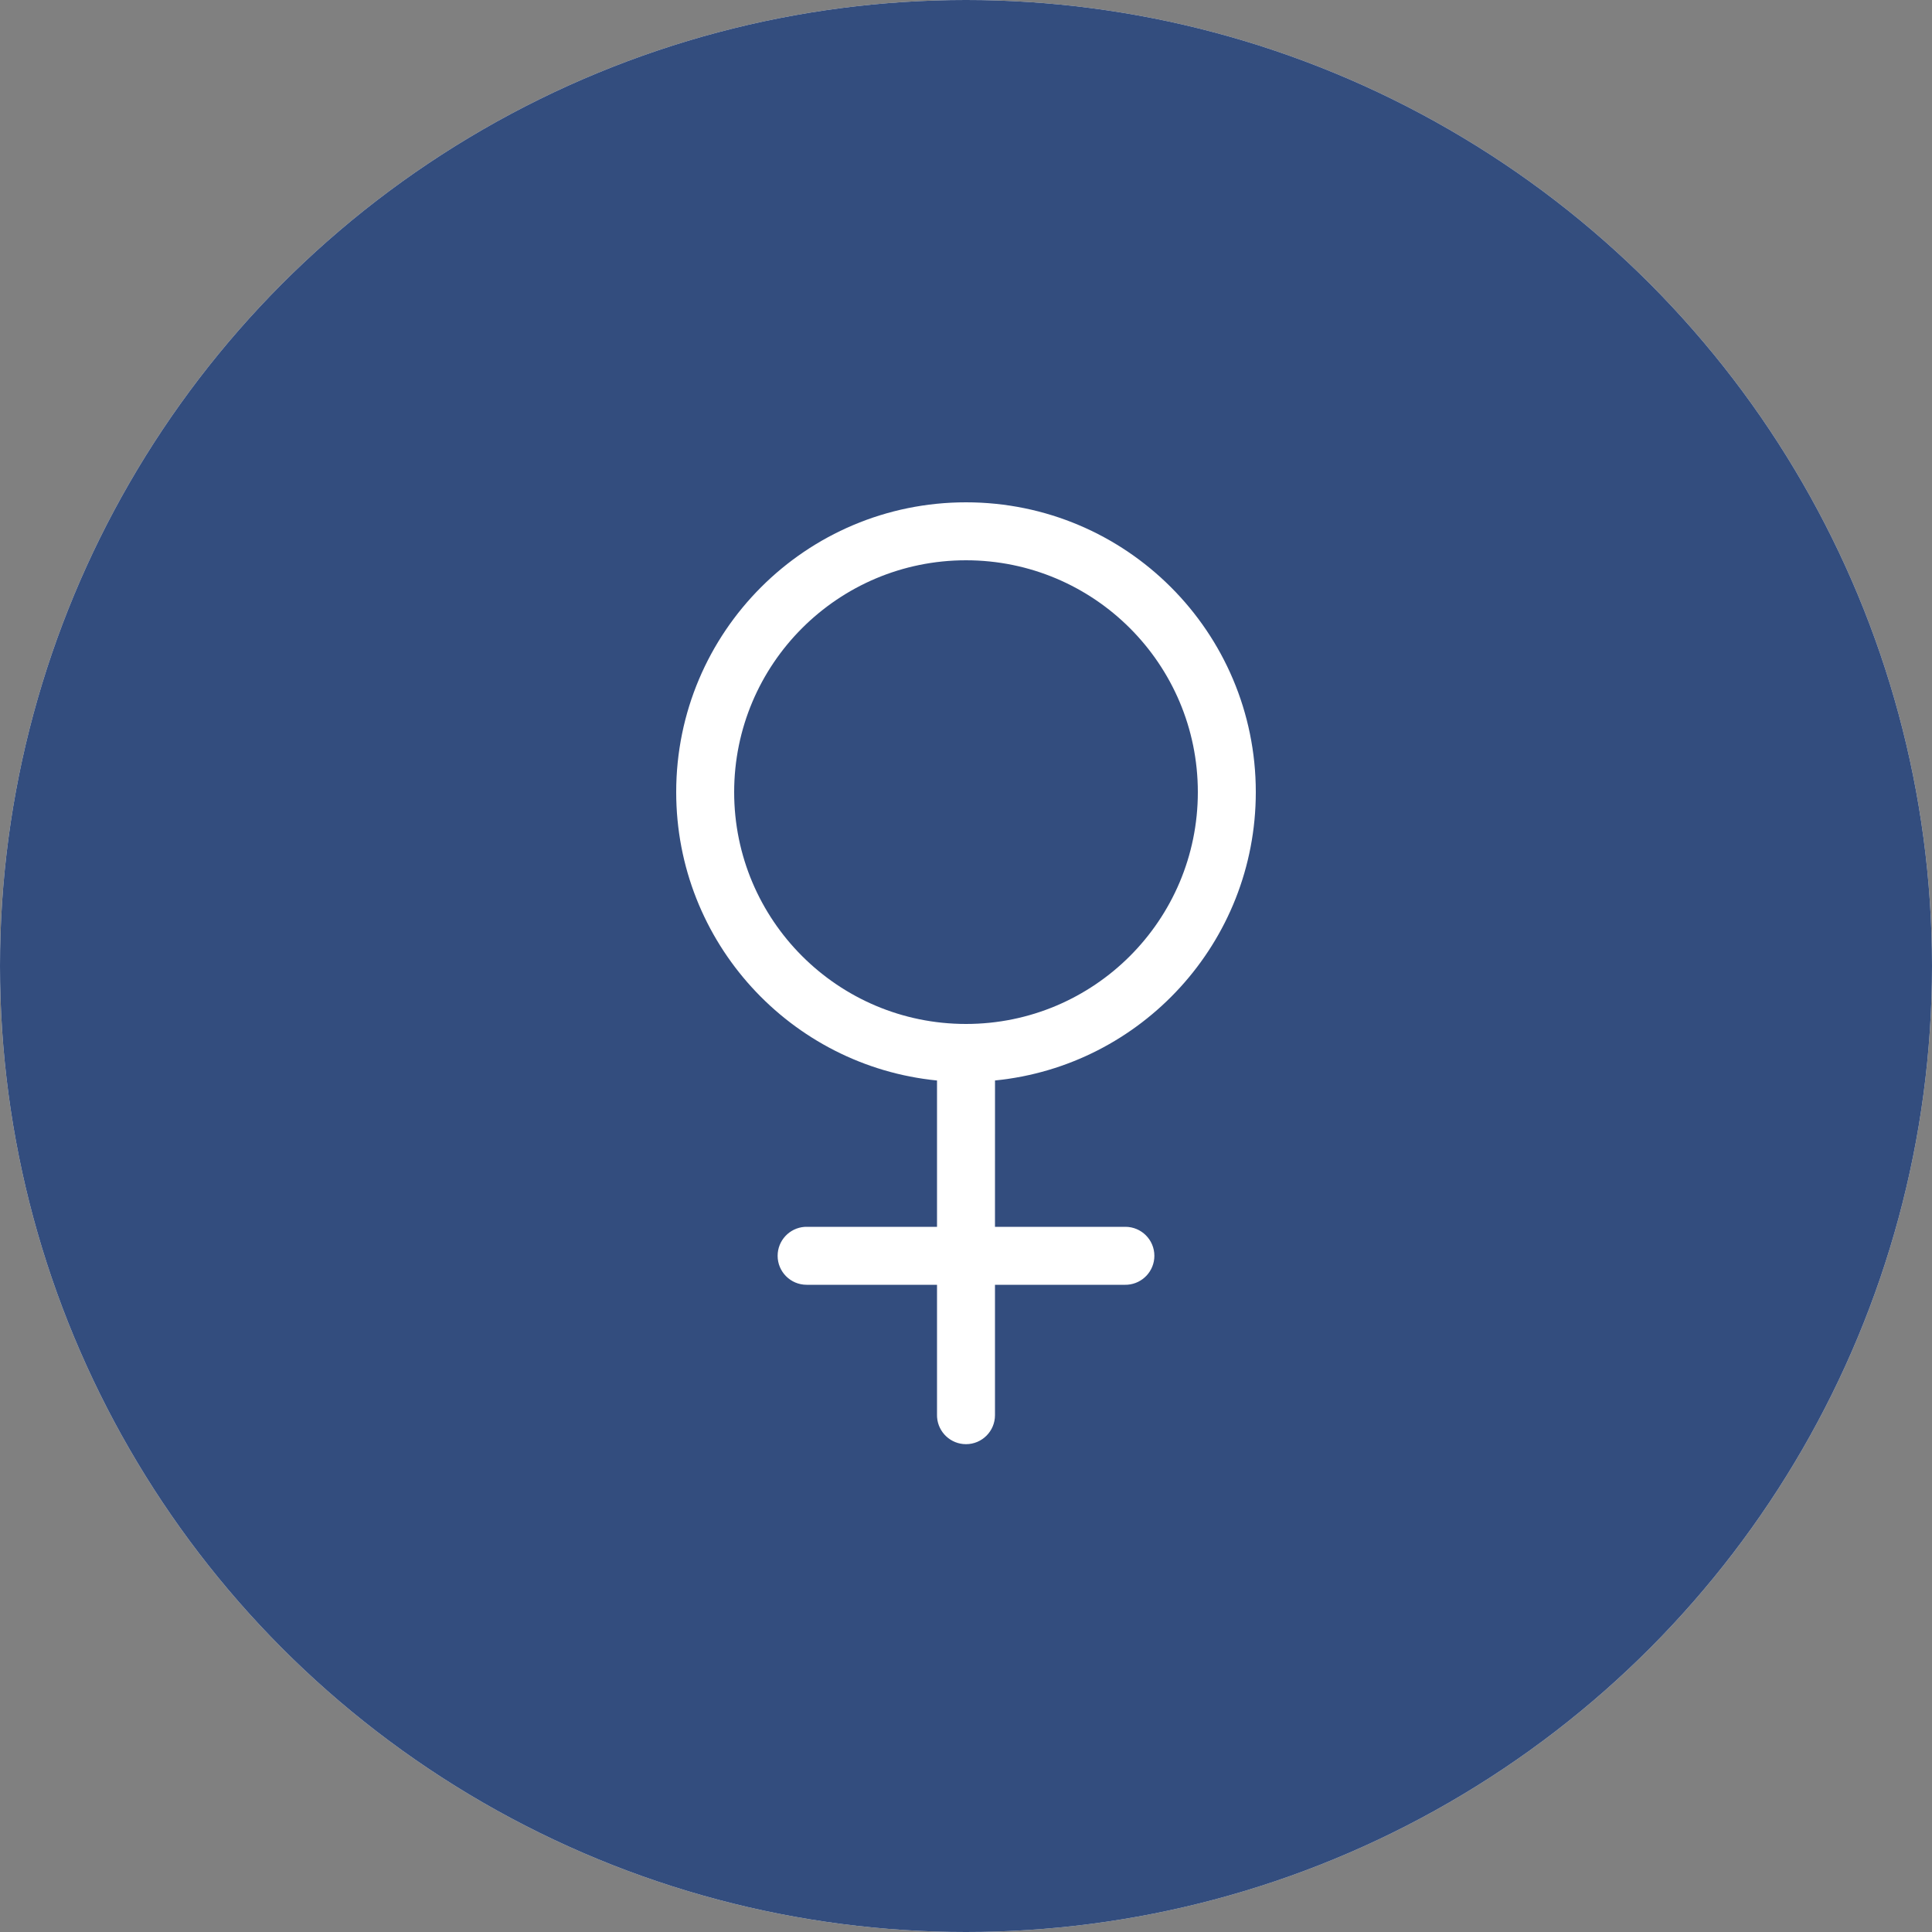 <?xml version="1.0" encoding="UTF-8"?>
<svg width="60px" height="60px" viewBox="0 0 60 60" version="1.1" xmlns="http://www.w3.org/2000/svg" xmlns:xlink="http://www.w3.org/1999/xlink">
    <rect x="0" y="0" width="60" height="60" fill="#808080" stroke="none"/>
    <!-- Generator: Sketch 61.1 (89650) - https://sketch.com -->
    <title>female-selected</title>
    <desc>Created with Sketch.</desc>
    <g id="0.-Onboarding" stroke="none" stroke-width="1" fill="none" fill-rule="evenodd">
        <g id="onboarding-icons" transform="translate(-266, -13)">
            <g id="female-selected" transform="translate(266, 13)">
                <circle id="Oval" fill="#FAF9F7" cx="30" cy="30" r="30"></circle>
                <circle id="Oval-Copy" fill="#334D7E" cx="30" cy="30" r="30"></circle>
                <g id="icon/sex/female" transform="translate(12, 12)" fill="#FFFFFF">
                    <path d="M18,3.6 C22.971,3.6 27,7.629 27,12.6 C27,17.267 23.448,21.104 18.901,21.555 L18.9,26.1 L22.95,26.1 C23.447,26.1 23.85,26.503 23.85,27 C23.85,27.474 23.483,27.863 23.017,27.898 L22.95,27.9 L18.9,27.9 L18.9,31.95 C18.9,32.447 18.497,32.85 18,32.85 C17.526,32.85 17.137,32.483 17.102,32.017 L17.1,31.95 L17.1,27.9 L13.05,27.9 C12.553,27.9 12.15,27.497 12.15,27 C12.15,26.526 12.517,26.137 12.983,26.102 L13.05,26.1 L17.1,26.1 L17.1,21.556 C12.552,21.104 9,17.267 9,12.6 C9,7.629 13.029,3.6 18,3.6 Z M18,5.4 C14.024,5.4 10.8,8.624 10.8,12.6 C10.8,16.576 14.024,19.8 18,19.8 C21.976,19.8 25.2,16.576 25.2,12.6 C25.2,8.624 21.976,5.4 18,5.4 Z" id="icon"></path>
                </g>
            </g>
        </g>
    </g>
</svg>